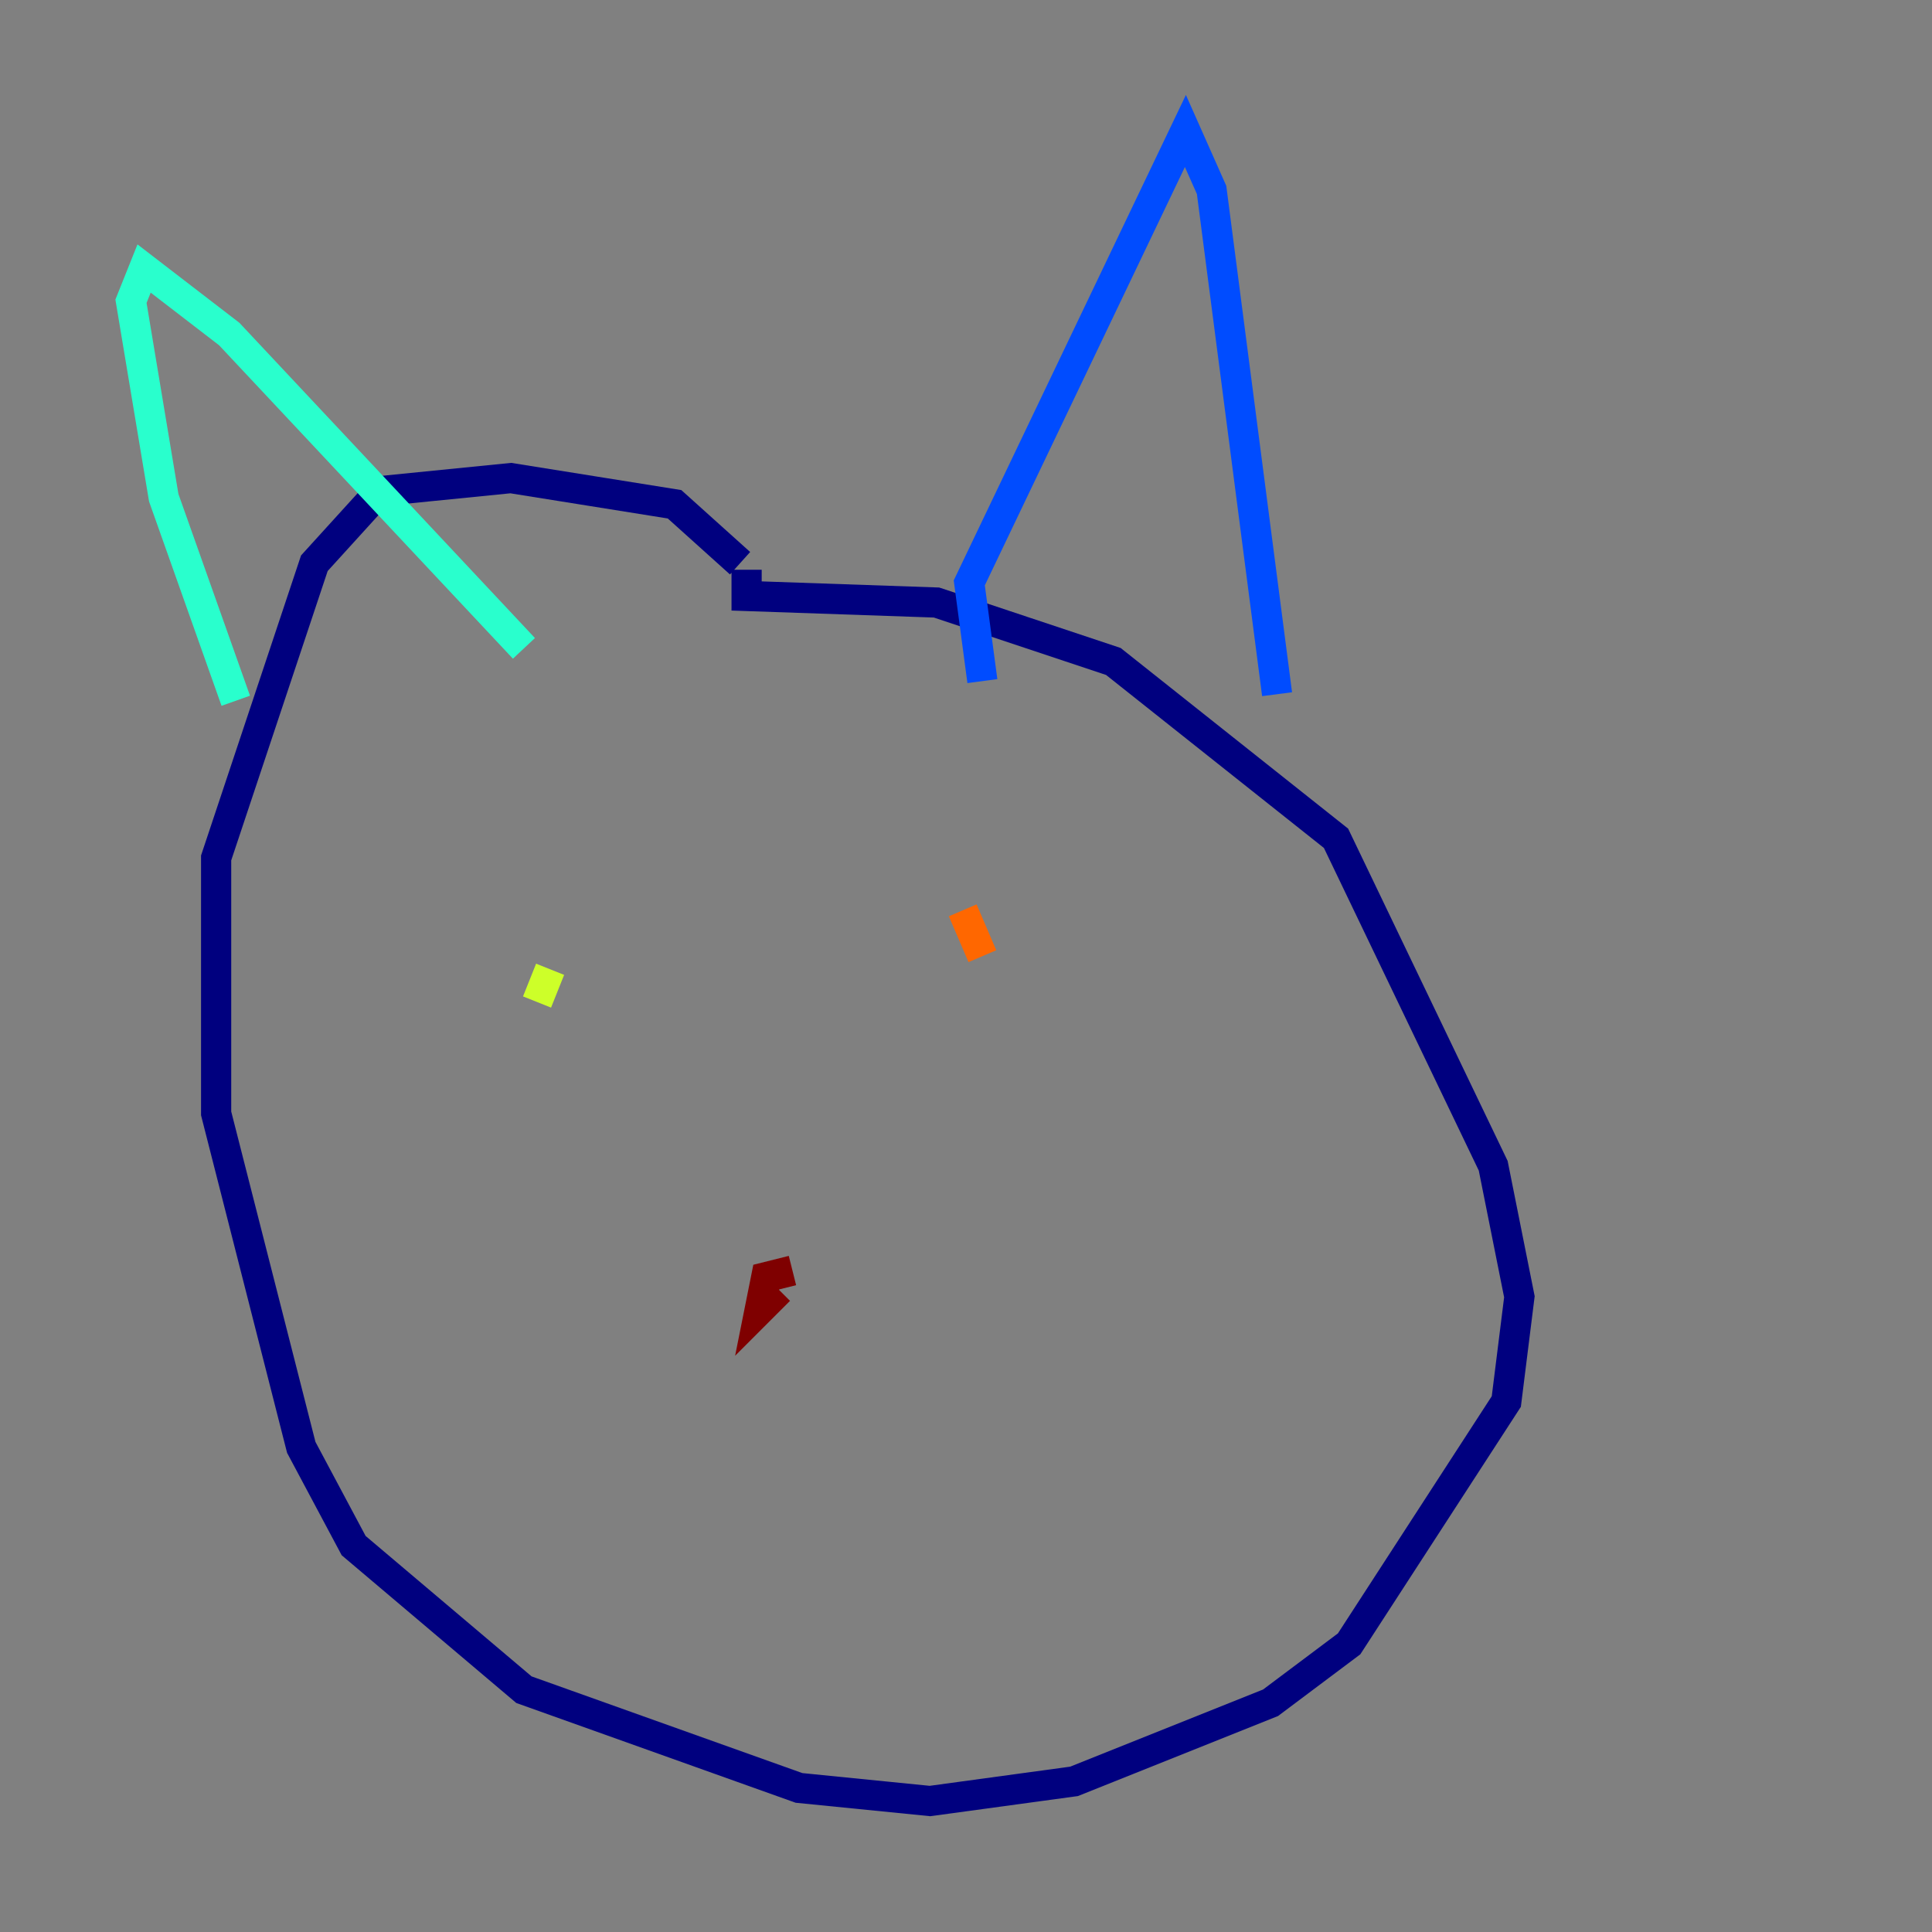 <?xml version="1.0" encoding="utf-8" ?>
<svg baseProfile="tiny" height="128" version="1.2" viewBox="0,0,128,128" width="128" xmlns="http://www.w3.org/2000/svg" xmlns:ev="http://www.w3.org/2001/xml-events" xmlns:xlink="http://www.w3.org/1999/xlink"><rect x="0" y="0" width="128" height="128" fill="#808080" stroke="none"/><defs /><polyline fill="none" points="49.031,37.315 44.691,33.41 33.844,31.675 25.166,32.542 20.827,37.315 14.319,56.841 14.319,73.763 19.959,95.891 23.43,102.4 34.712,111.946 52.936,118.454 61.614,119.322 71.159,118.02 84.176,112.814 89.383,108.909 99.797,92.854 100.664,85.912 98.929,77.234 88.515,55.539 73.763,43.824 62.047,39.919 49.464,39.485 49.464,37.749" stroke="#00007f" stroke-width="2" /><polyline fill="none" points="65.085,45.125 64.217,38.617 78.536,8.678 80.271,12.583 84.61,45.993" stroke="#004cff" stroke-width="2" /><polyline fill="none" points="34.712,42.956 15.186,22.129 9.546,17.79 8.678,19.959 10.848,32.976 15.62,46.427" stroke="#29ffcd" stroke-width="2" /><polyline fill="none" points="36.447,64.217 35.58,66.386" stroke="#cdff29" stroke-width="2" /><polyline fill="none" points="65.085,63.349 63.783,60.312" stroke="#ff6700" stroke-width="2" /><polyline fill="none" points="52.502,84.176 50.766,84.61 50.332,86.78 51.634,85.478" stroke="#7f0000" stroke-width="2" /></svg>